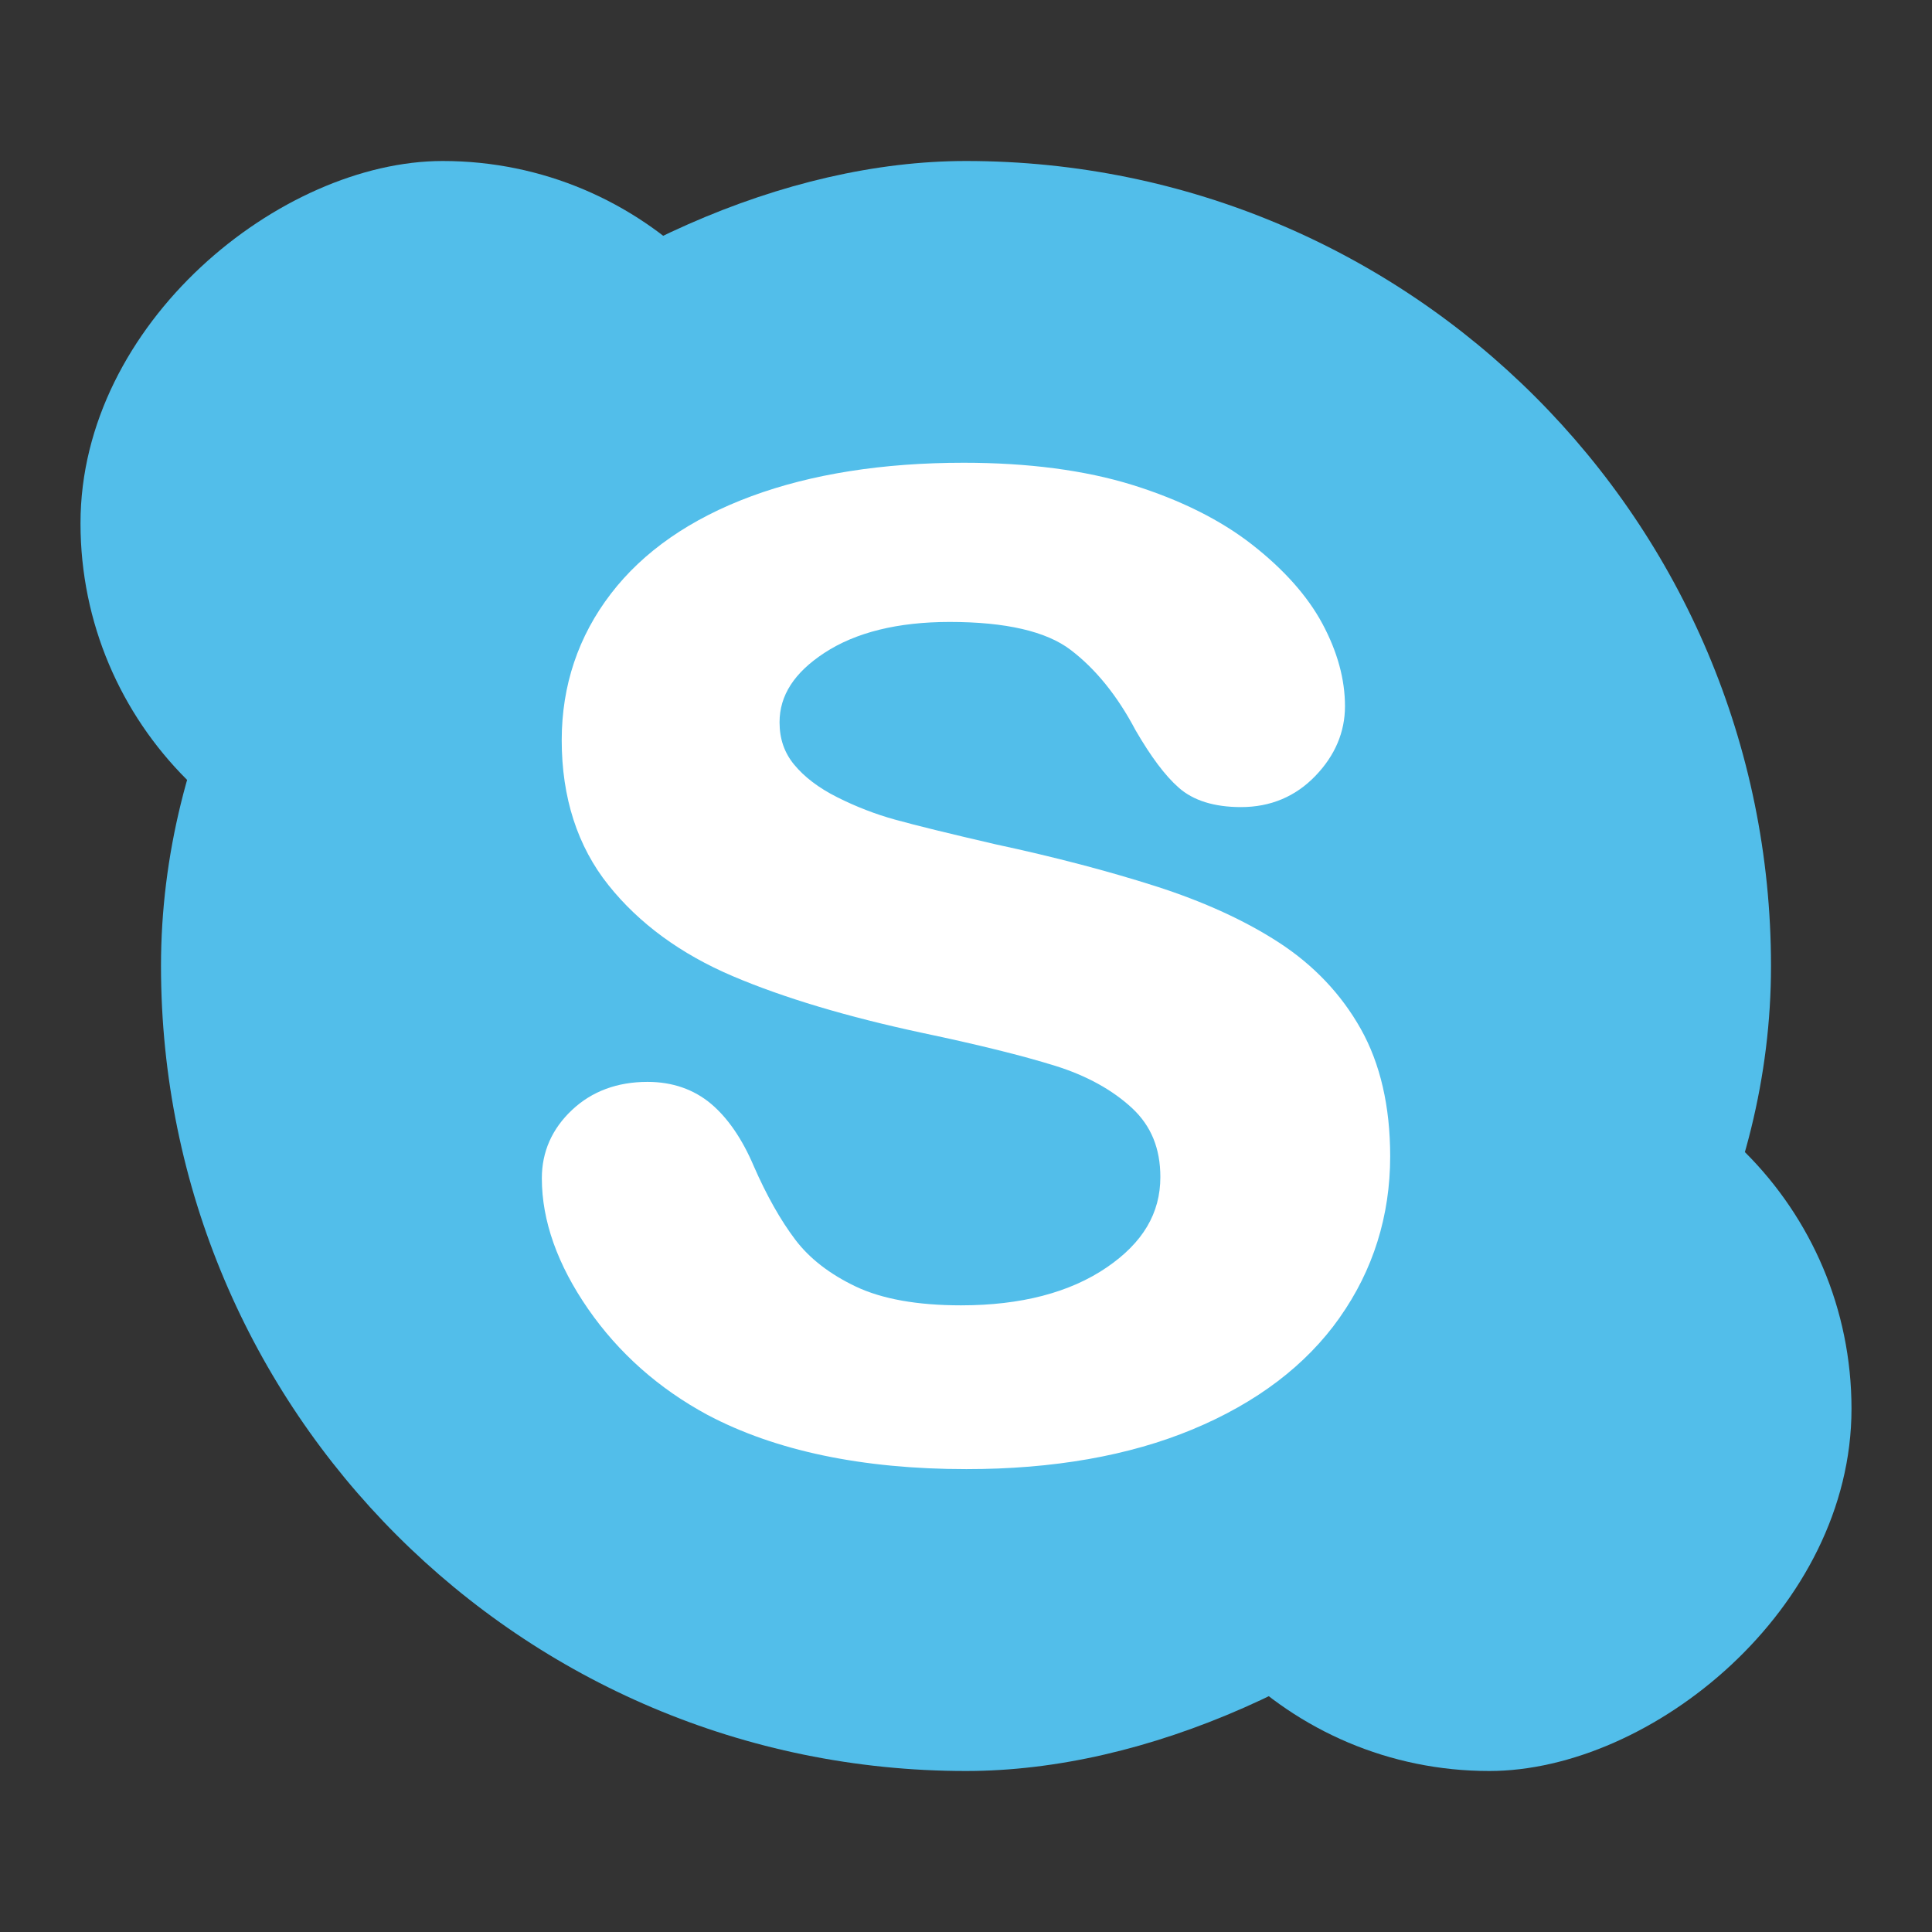 <?xml version="1.0" encoding="UTF-8" standalone="no"?>
<!-- Created with Inkscape (http://www.inkscape.org/) -->

<svg
   xmlns:dc="http://purl.org/dc/elements/1.1/"
   xmlns:cc="http://creativecommons.org/ns#"
   xmlns:rdf="http://www.w3.org/1999/02/22-rdf-syntax-ns#"
   xmlns:svg="http://www.w3.org/2000/svg"
   xmlns="http://www.w3.org/2000/svg"
   xmlns:sodipodi="http://sodipodi.sourceforge.net/DTD/sodipodi-0.dtd"
   xmlns:inkscape="http://www.inkscape.org/namespaces/inkscape"
   width="48"
   height="48"
   id="svg2"
   version="1.1"
   inkscape:version="0.48+devel r12677"
   sodipodi:docname="skype.svg">
  <rect width="100%" height="100%" fill="#333333" stroke="none"/>
  <defs
     id="defs4" />
  <sodipodi:namedview
     id="base"
     pagecolor="#ffffff"
     bordercolor="#666666"
     borderopacity="1.0"
     inkscape:pageopacity="0.0"
     inkscape:pageshadow="2"
     inkscape:zoom="8.4028079"
     inkscape:cx="40.519091"
     inkscape:cy="24.932096"
     inkscape:document-units="px"
     inkscape:current-layer="layer1"
     showgrid="false"
     inkscape:window-width="1366"
     inkscape:window-height="718"
     inkscape:window-x="0"
     inkscape:window-y="30"
     inkscape:window-maximized="1"
     inkscape:showpageshadow="false"
     borderlayer="true">
    <inkscape:grid
       type="xygrid"
       id="grid3850" />
    <sodipodi:guide
       position="8.95,39"
       orientation="30,0"
       id="guide3263" />
    <sodipodi:guide
       position="8.95,9"
       orientation="0,30.1"
       id="guide3265" />
    <sodipodi:guide
       position="39.05,9"
       orientation="-30,0"
       id="guide3267" />
    <sodipodi:guide
       position="39.05,39"
       orientation="0,-30.1"
       id="guide3269" />
  </sodipodi:namedview>
  <g
     inkscape:label="Capa 1"
     inkscape:groupmode="layer"
     id="layer1"
     transform="translate(0,-1004.362)">
    <rect
       style="fill:none;fill-opacity:1;fill-rule:evenodd;stroke:none"
       id="rect3271"
       width="2"
       height="2"
       x="0"
       y="1027.362"
       ry="1" />
    <rect
       ry="1"
       y="1027.362"
       x="46"
       height="2"
       width="2"
       id="rect3273"
       style="fill:none;fill-opacity:1;fill-rule:evenodd;stroke:none" />
    <rect
       ry="2"
       y="22"
       x="-1052.362"
       height="4"
       width="4"
       id="rect3275"
       style="fill:none;fill-opacity:1;fill-rule:evenodd;stroke:none"
       transform="matrix(0,-1,1,0,0,0)" />
    <rect
       style="fill:none;fill-opacity:1;fill-rule:evenodd;stroke:none"
       id="rect3277"
       width="4"
       height="4"
       x="-1008.362"
       y="22"
       ry="2"
       transform="matrix(0,-1,1,0,0,0)" />
    <rect
       transform="matrix(0,-1,1,0,0,0)"
       ry="20"
       y="4"
       x="-1048.362"
       height="40"
       width="40"
       id="rect3279"
       style="fill:#52beea;fill-opacity:1;fill-rule:evenodd;stroke:none" />
    <rect
       style="fill:#52beea;fill-opacity:1;fill-rule:evenodd;stroke:none"
       id="rect3285"
       width="18"
       height="18"
       x="-1026.362"
       y="2"
       ry="9"
       transform="matrix(0,-1,1,0,0,0)" />
    <rect
       transform="matrix(0,-1,1,0,0,0)"
       ry="9"
       y="28"
       x="-1048.362"
       height="18"
       width="18"
       id="rect3287"
       style="fill:#52beea;fill-opacity:1;fill-rule:evenodd;stroke:none" />
    <path
       style="fill:#ffffff;fill-opacity:1;display:inline"
       d="m 33.28,1037.103 c -0.831,1.178 -2.06,2.11 -3.652,2.772 -1.576,0.656 -3.466,0.987 -5.618,0.987 -2.582,0 -4.748,-0.454 -6.437,-1.35 -1.208,-0.653 -2.204,-1.536 -2.96,-2.627 -0.763,-1.102 -1.151,-2.194 -1.151,-3.249 0,-0.659 0.253,-1.23 0.75,-1.697 0.493,-0.464 1.124,-0.698 1.876,-0.698 0.618,0 1.151,0.185 1.584,0.55 0.413,0.351 0.769,0.87 1.054,1.54 0.319,0.73 0.666,1.346 1.033,1.831 0.353,0.467 0.86,0.859 1.507,1.166 0.652,0.309 1.531,0.465 2.611,0.465 1.487,0 2.706,-0.317 3.622,-0.944 0.895,-0.611 1.33,-1.344 1.33,-2.243 0,-0.71 -0.228,-1.267 -0.694,-1.705 -0.49,-0.457 -1.134,-0.814 -1.919,-1.059 -0.817,-0.254 -1.926,-0.529 -3.297,-0.817 -1.866,-0.399 -3.451,-0.873 -4.712,-1.41 -1.289,-0.548 -2.329,-1.308 -3.088,-2.26 -0.772,-0.965 -1.163,-2.178 -1.163,-3.603 0,-1.358 0.411,-2.583 1.221,-3.638 0.804,-1.049 1.978,-1.864 3.49,-2.423 1.492,-0.552 3.267,-0.832 5.274,-0.832 1.606,0 3.017,0.186 4.196,0.552 1.184,0.369 2.184,0.867 2.969,1.48 0.791,0.618 1.379,1.279 1.748,1.965 0.373,0.694 0.562,1.383 0.562,2.051 0,0.642 -0.247,1.226 -0.737,1.734 -0.493,0.512 -1.114,0.773 -1.846,0.773 -0.666,0 -1.187,-0.163 -1.548,-0.483 -0.337,-0.297 -0.686,-0.762 -1.073,-1.428 -0.449,-0.852 -0.991,-1.523 -1.614,-1.996 -0.604,-0.46 -1.614,-0.693 -3.002,-0.693 -1.289,0 -2.336,0.259 -3.114,0.769 -0.75,0.492 -1.114,1.057 -1.114,1.724 0,0.409 0.117,0.751 0.358,1.046 0.256,0.312 0.616,0.586 1.071,0.814 0.472,0.238 0.959,0.426 1.447,0.56 0.5,0.139 1.339,0.345 2.488,0.611 1.455,0.312 2.792,0.662 3.975,1.04 1.197,0.383 2.231,0.856 3.074,1.405 0.861,0.561 1.544,1.281 2.027,2.141 0.485,0.862 0.731,1.928 0.731,3.165 -2.25e-4,1.481 -0.423,2.831 -1.258,4.012 z"
       id="path857"
       inkscape:connector-curvature="0" />
  </g>
</svg>
